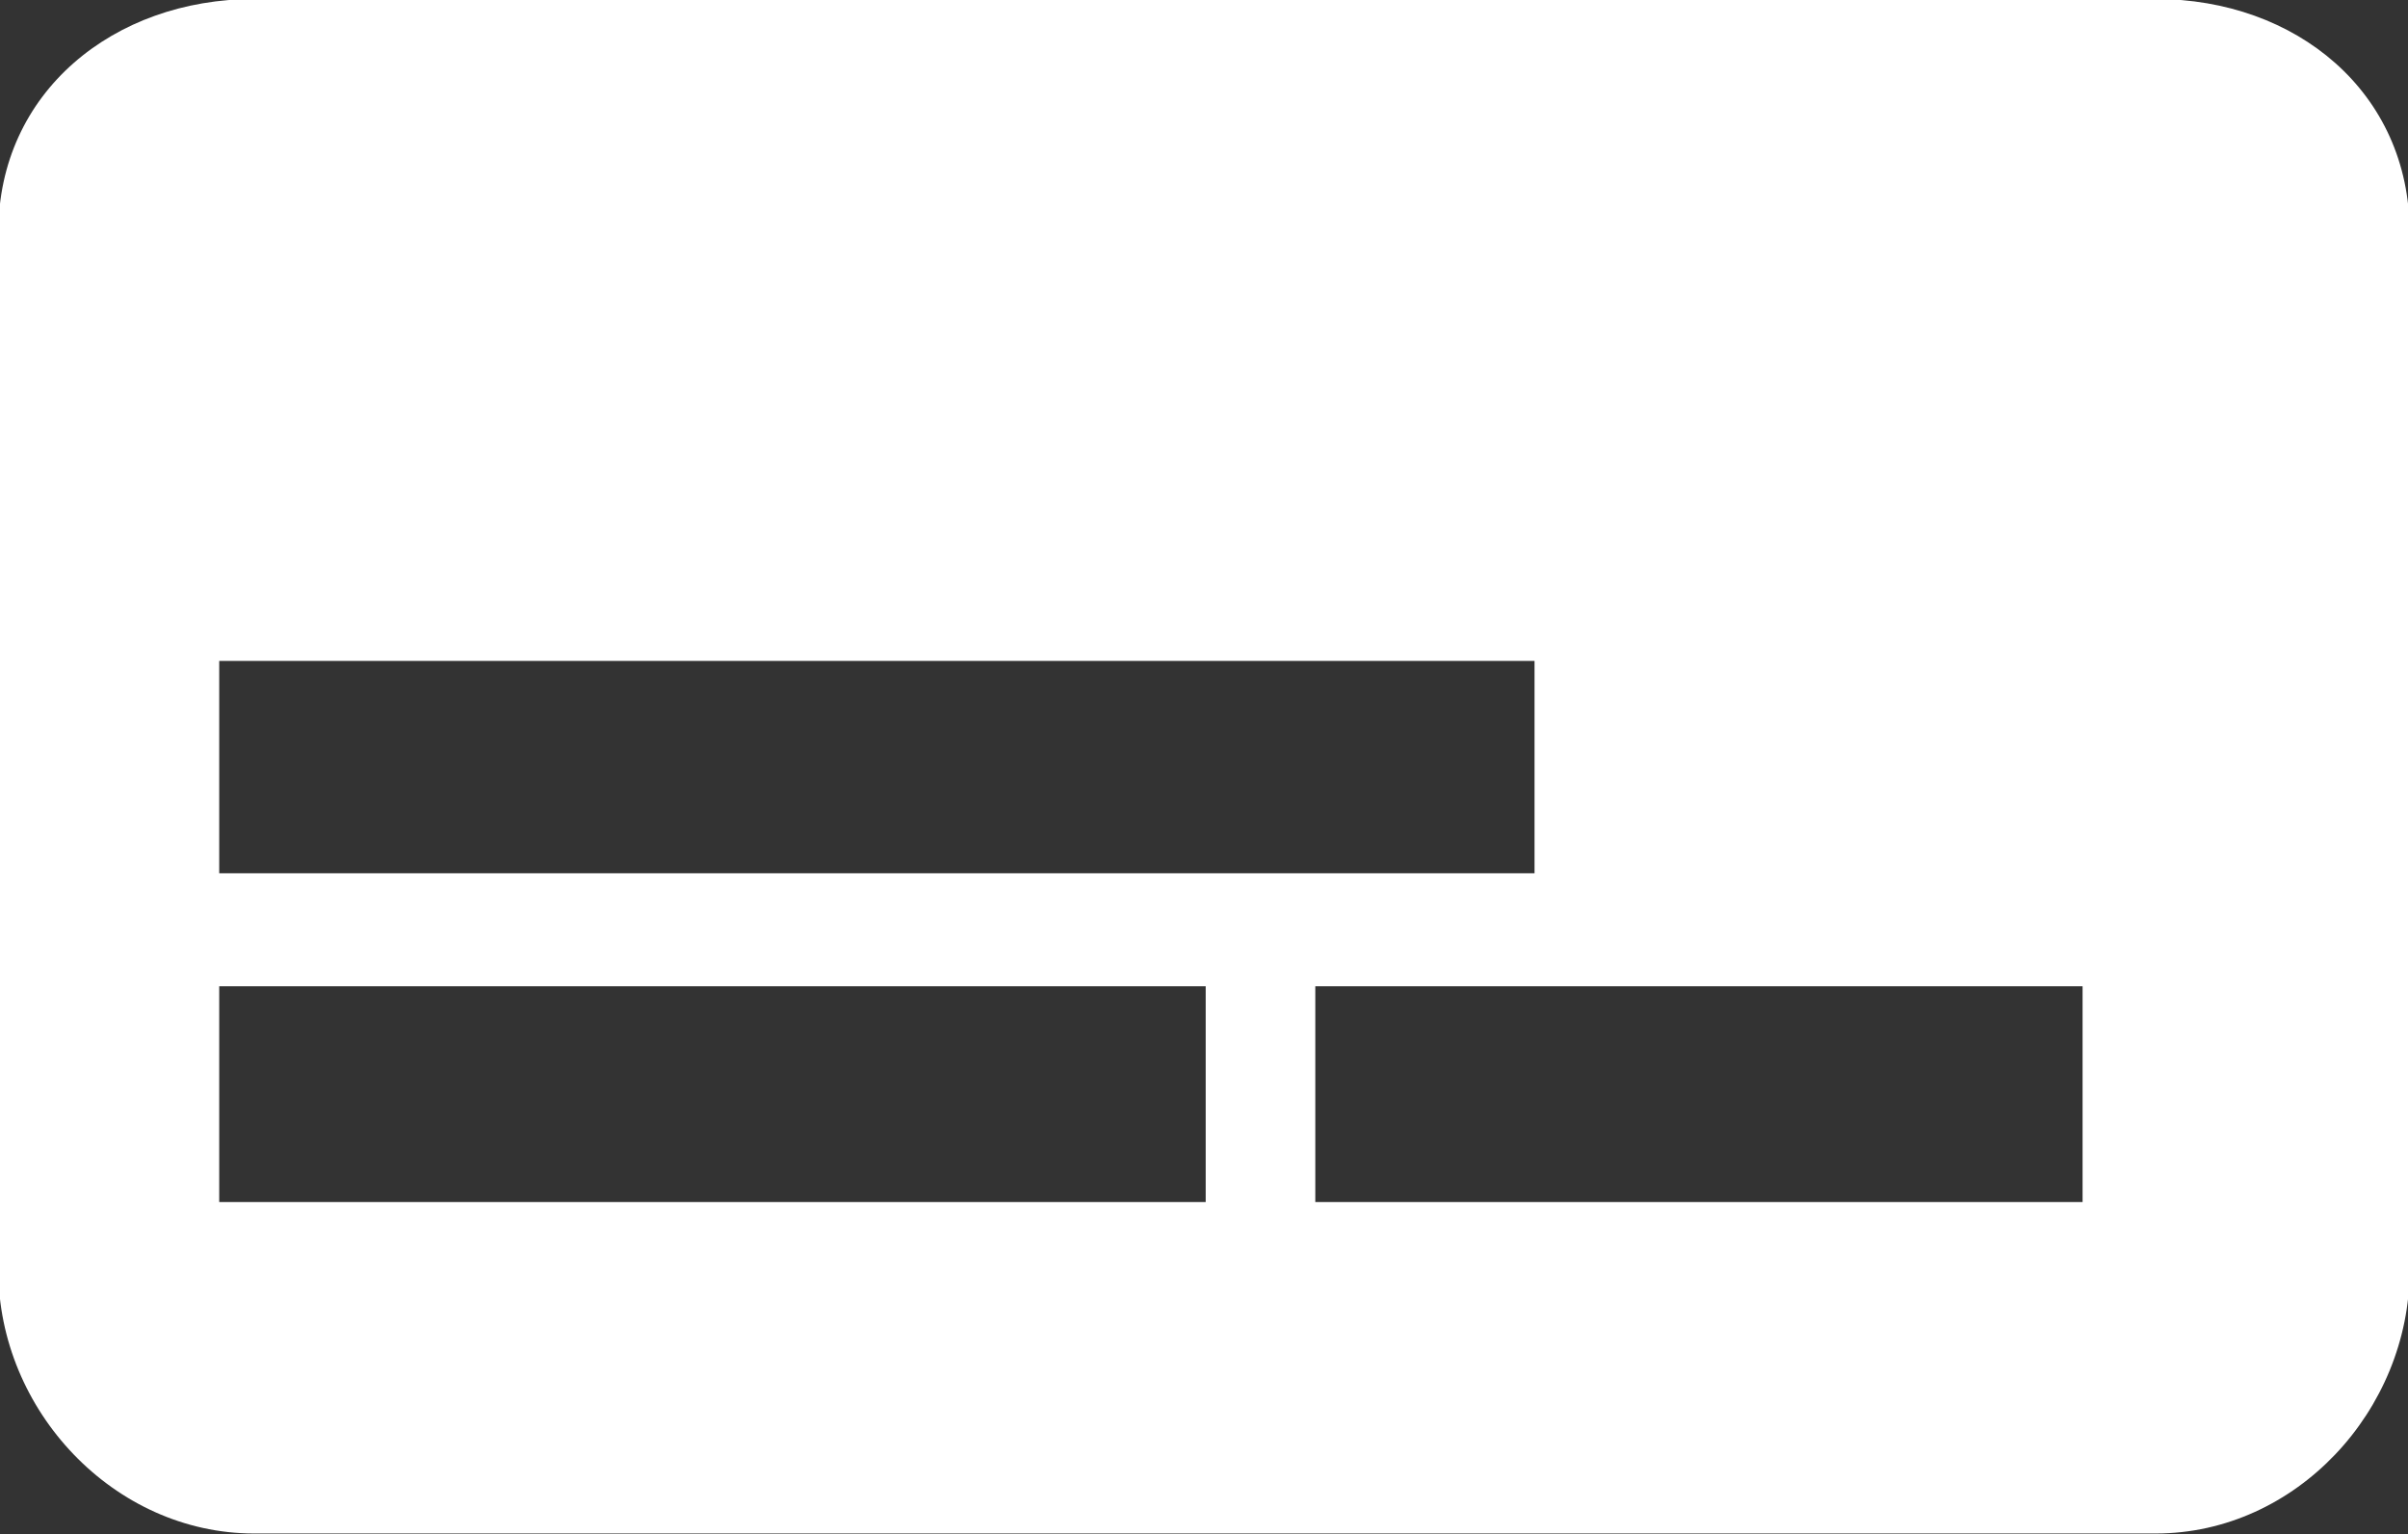 <svg xmlns="http://www.w3.org/2000/svg" xmlns:xlink="http://www.w3.org/1999/xlink" preserveAspectRatio="xMidYMid" width="21.969" height="14" viewBox="0 0 21.969 14">
  <rect x="0" y="0" width="21.969" height="14" fill="#333333" stroke="none"/>
  <defs>
    <style>
      .cls-1 {
        fill: #fff;
        fill-rule: evenodd;
      }
    </style>
  </defs>
  <path d="M19.668,13.994 L2.318,13.994 C1.039,13.994 -0.015,12.870 -0.015,11.591 L-0.015,2.119 C-0.015,0.840 1.039,-0.009 2.318,-0.009 L19.668,-0.009 C20.947,-0.009 21.984,0.840 21.984,2.119 L21.984,11.591 C21.984,12.870 20.947,13.994 19.668,13.994 ZM2.000,6.031 L14.000,6.031 L14.000,7.969 L2.000,7.969 L2.000,6.031 ZM2.000,9.000 L11.000,9.000 L11.000,10.969 L2.000,10.969 L2.000,9.000 ZM12.000,9.000 L19.000,9.000 L19.000,10.969 L12.000,10.969 L12.000,9.000 Z" class="cls-1"/>
</svg>
